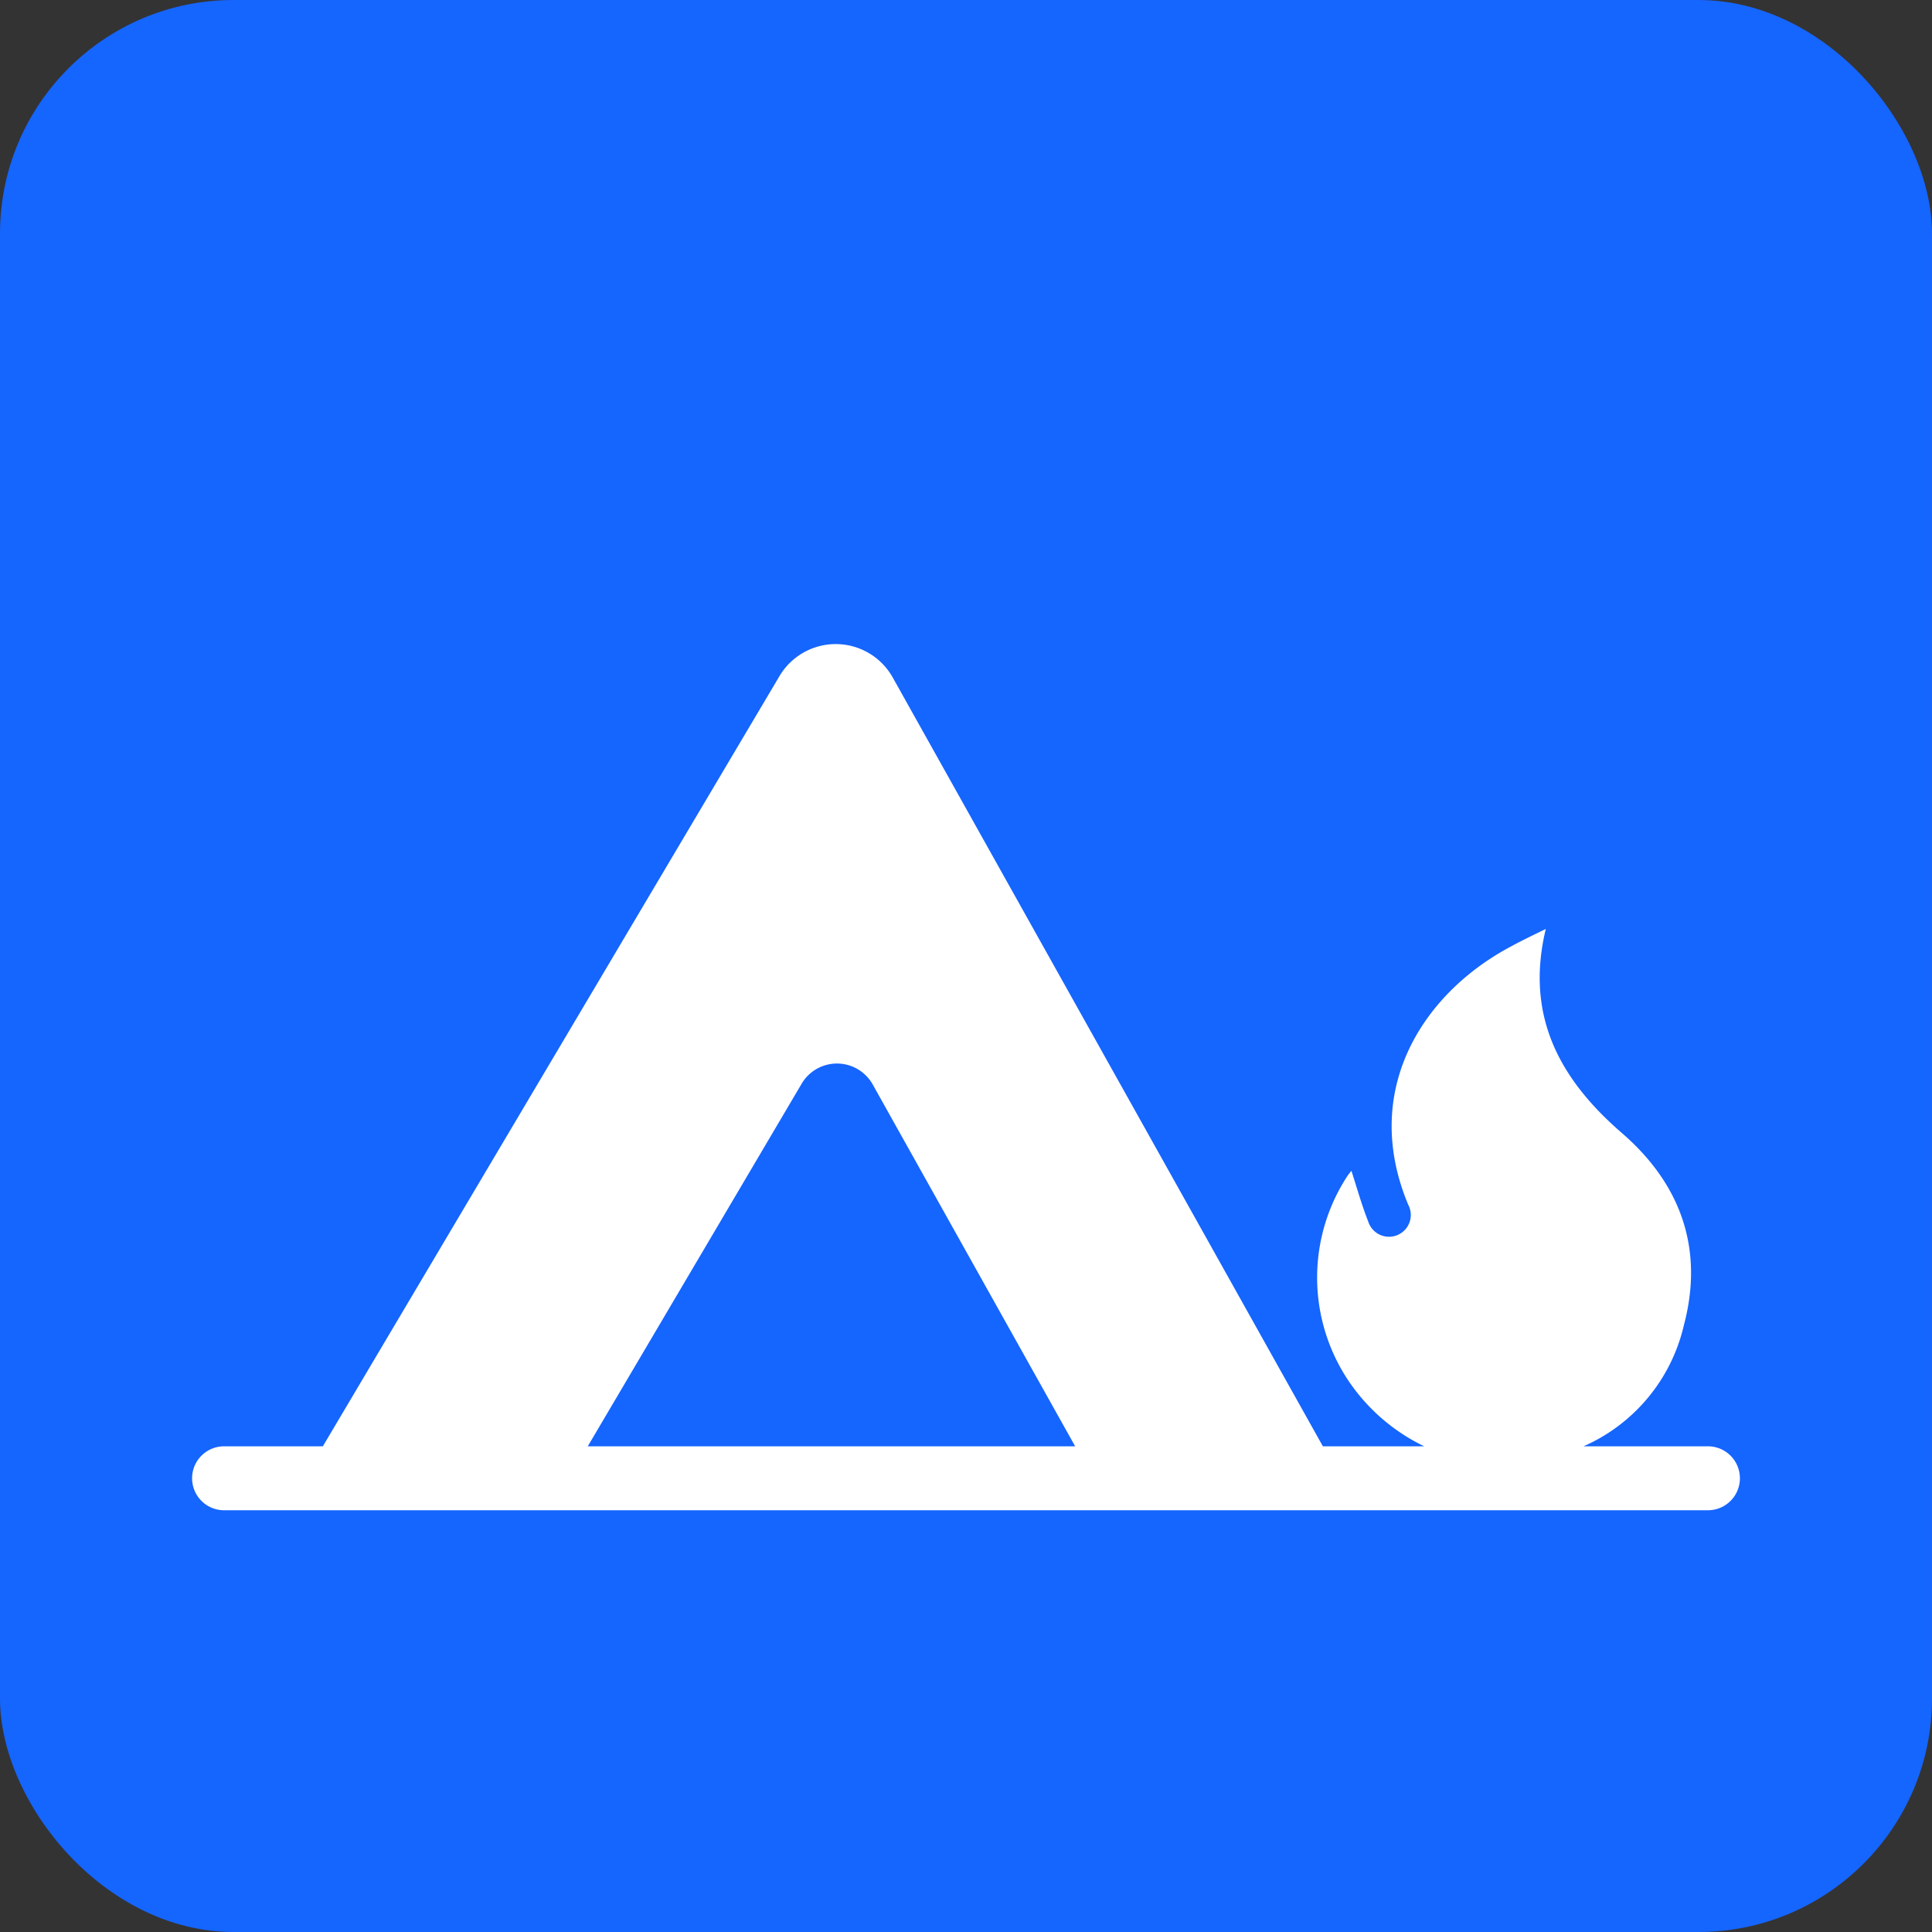 <svg xmlns="http://www.w3.org/2000/svg" viewBox="0 0 134.77 134.77"><rect x="0" y="0" width="134.77" height="134.77" fill="#333333" stroke="none"/><g id="Layer_2" data-name="Layer 2"><rect width="134.77" height="134.77" rx="16.29" style="fill:#1565ff"/><path d="M119.14,100.89h-8.68a12.24,12.24,0,0,0,7-8.44c1.41-5.3-.19-9.84-4.33-13.42-4.33-3.75-6.76-8.17-5.3-14.23-1,.49-1.86.9-2.72,1.38-6,3.32-10.16,10-6.88,17.85a1.52,1.52,0,1,1-2.79,1.17c-.45-1.14-.78-2.32-1.17-3.53-.07.09-.18.22-.27.35a12.94,12.94,0,0,0,0,14.2,13.35,13.35,0,0,0,5.35,4.67H92.28l-30-53.62a4.56,4.56,0,0,0-7.91-.1L22.52,100.89H15.63a2.23,2.23,0,0,0,0,4.46H119.14a2.23,2.23,0,0,0,0-4.46ZM55.9,75.63a2.86,2.86,0,0,1,5,.06L75,100.89h-34Z" style="fill:#fff"/></g></svg>